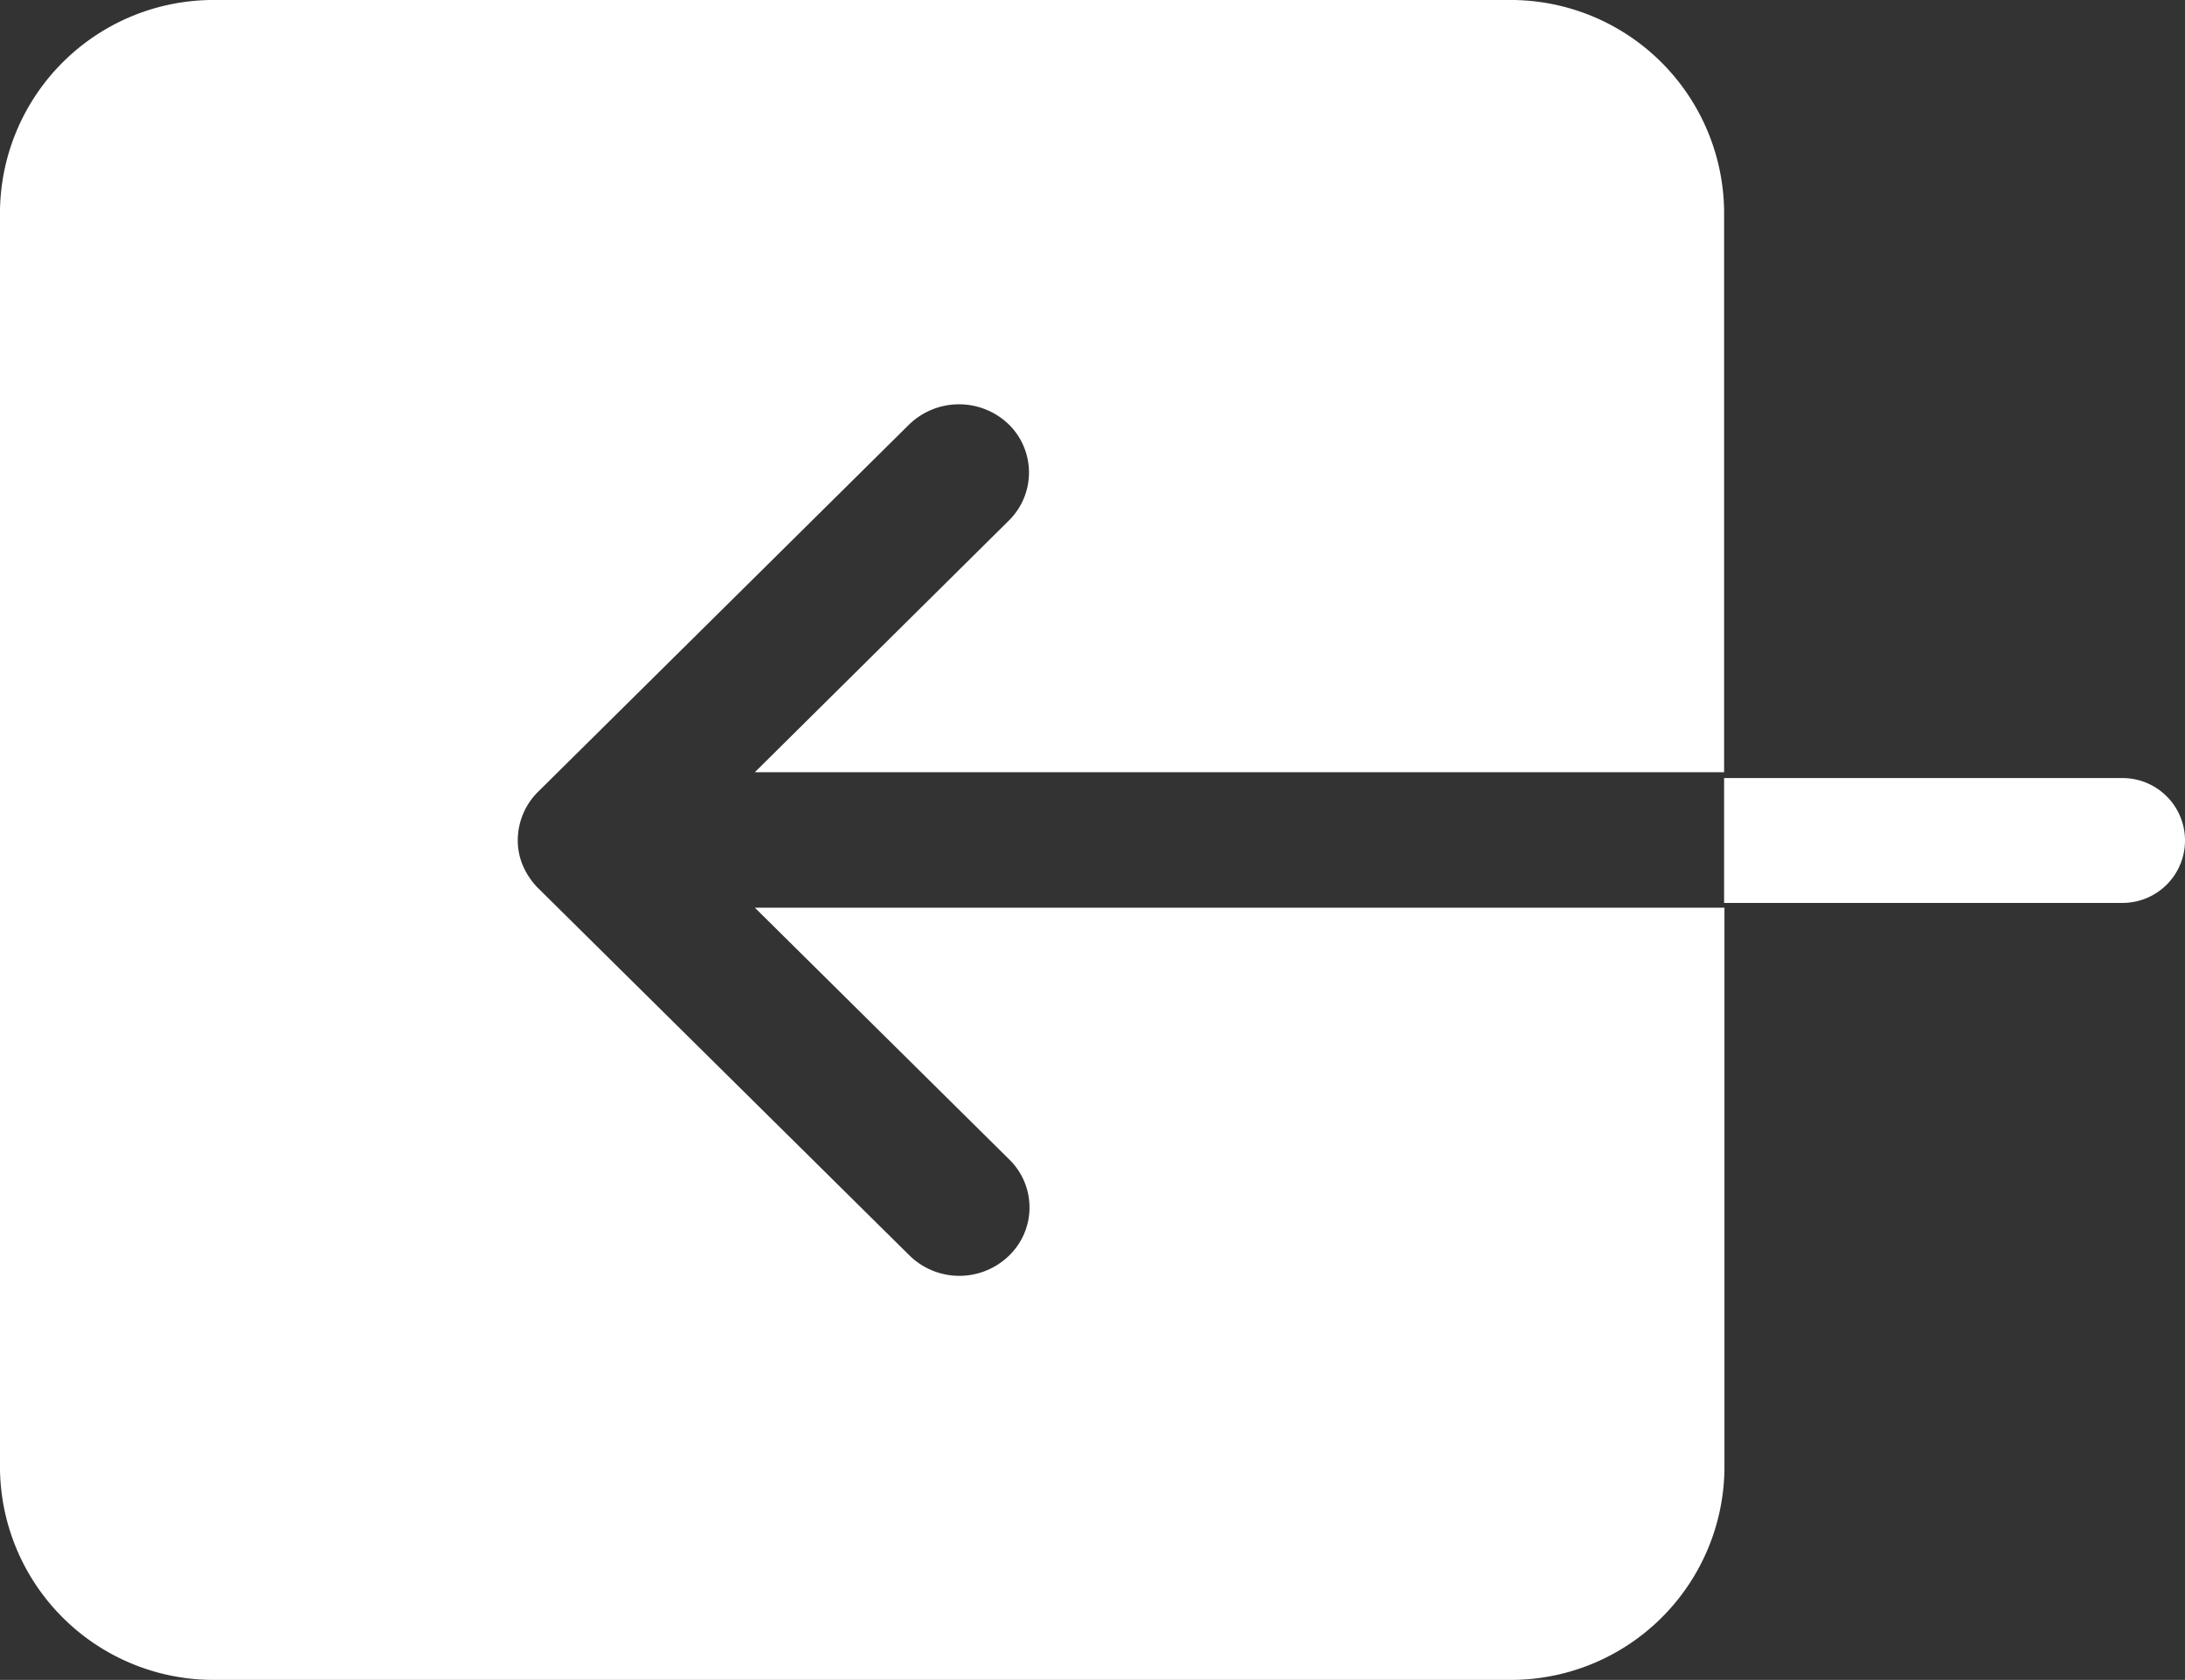 <svg xmlns="http://www.w3.org/2000/svg" width="32" height="24.6" viewBox="0 0 32 24.6">
  <rect x="0" y="0" width="32" height="24.6" fill="#333333" stroke="none"/>
  <g id="Icon_ionic-ios-exit" data-name="Icon ionic-ios-exit" transform="translate(0)">
    <path id="Path_5" data-name="Path 5" d="M35.375,9.827v8.231H21.18L24.9,14.373a.987.987,0,0,0-.008-1.415,1.05,1.05,0,0,0-1.452.008L18,18.35a1,1,0,0,0-.292.7.934.934,0,0,0,.079.385A1.067,1.067,0,0,0,18,19.75h0l5.445,5.385a1.043,1.043,0,0,0,1.452.008.981.981,0,0,0,.008-1.415L21.18,20.042h14.2v8.231a3.127,3.127,0,0,1-3.156,3.077H13.281a3.127,3.127,0,0,1-3.156-3.077V9.827A3.127,3.127,0,0,1,13.281,6.75H32.219A3.127,3.127,0,0,1,35.375,9.827Z" transform="translate(-10.125 -6.75)" fill="#fff"/>
    <path id="Path_6" data-name="Path 6" d="M9.211,17.086a.914.914,0,0,1,0,1.828H3.375V17.086Z" transform="translate(21.875 -5.692)" fill="#fff"/>
  </g>
</svg>
